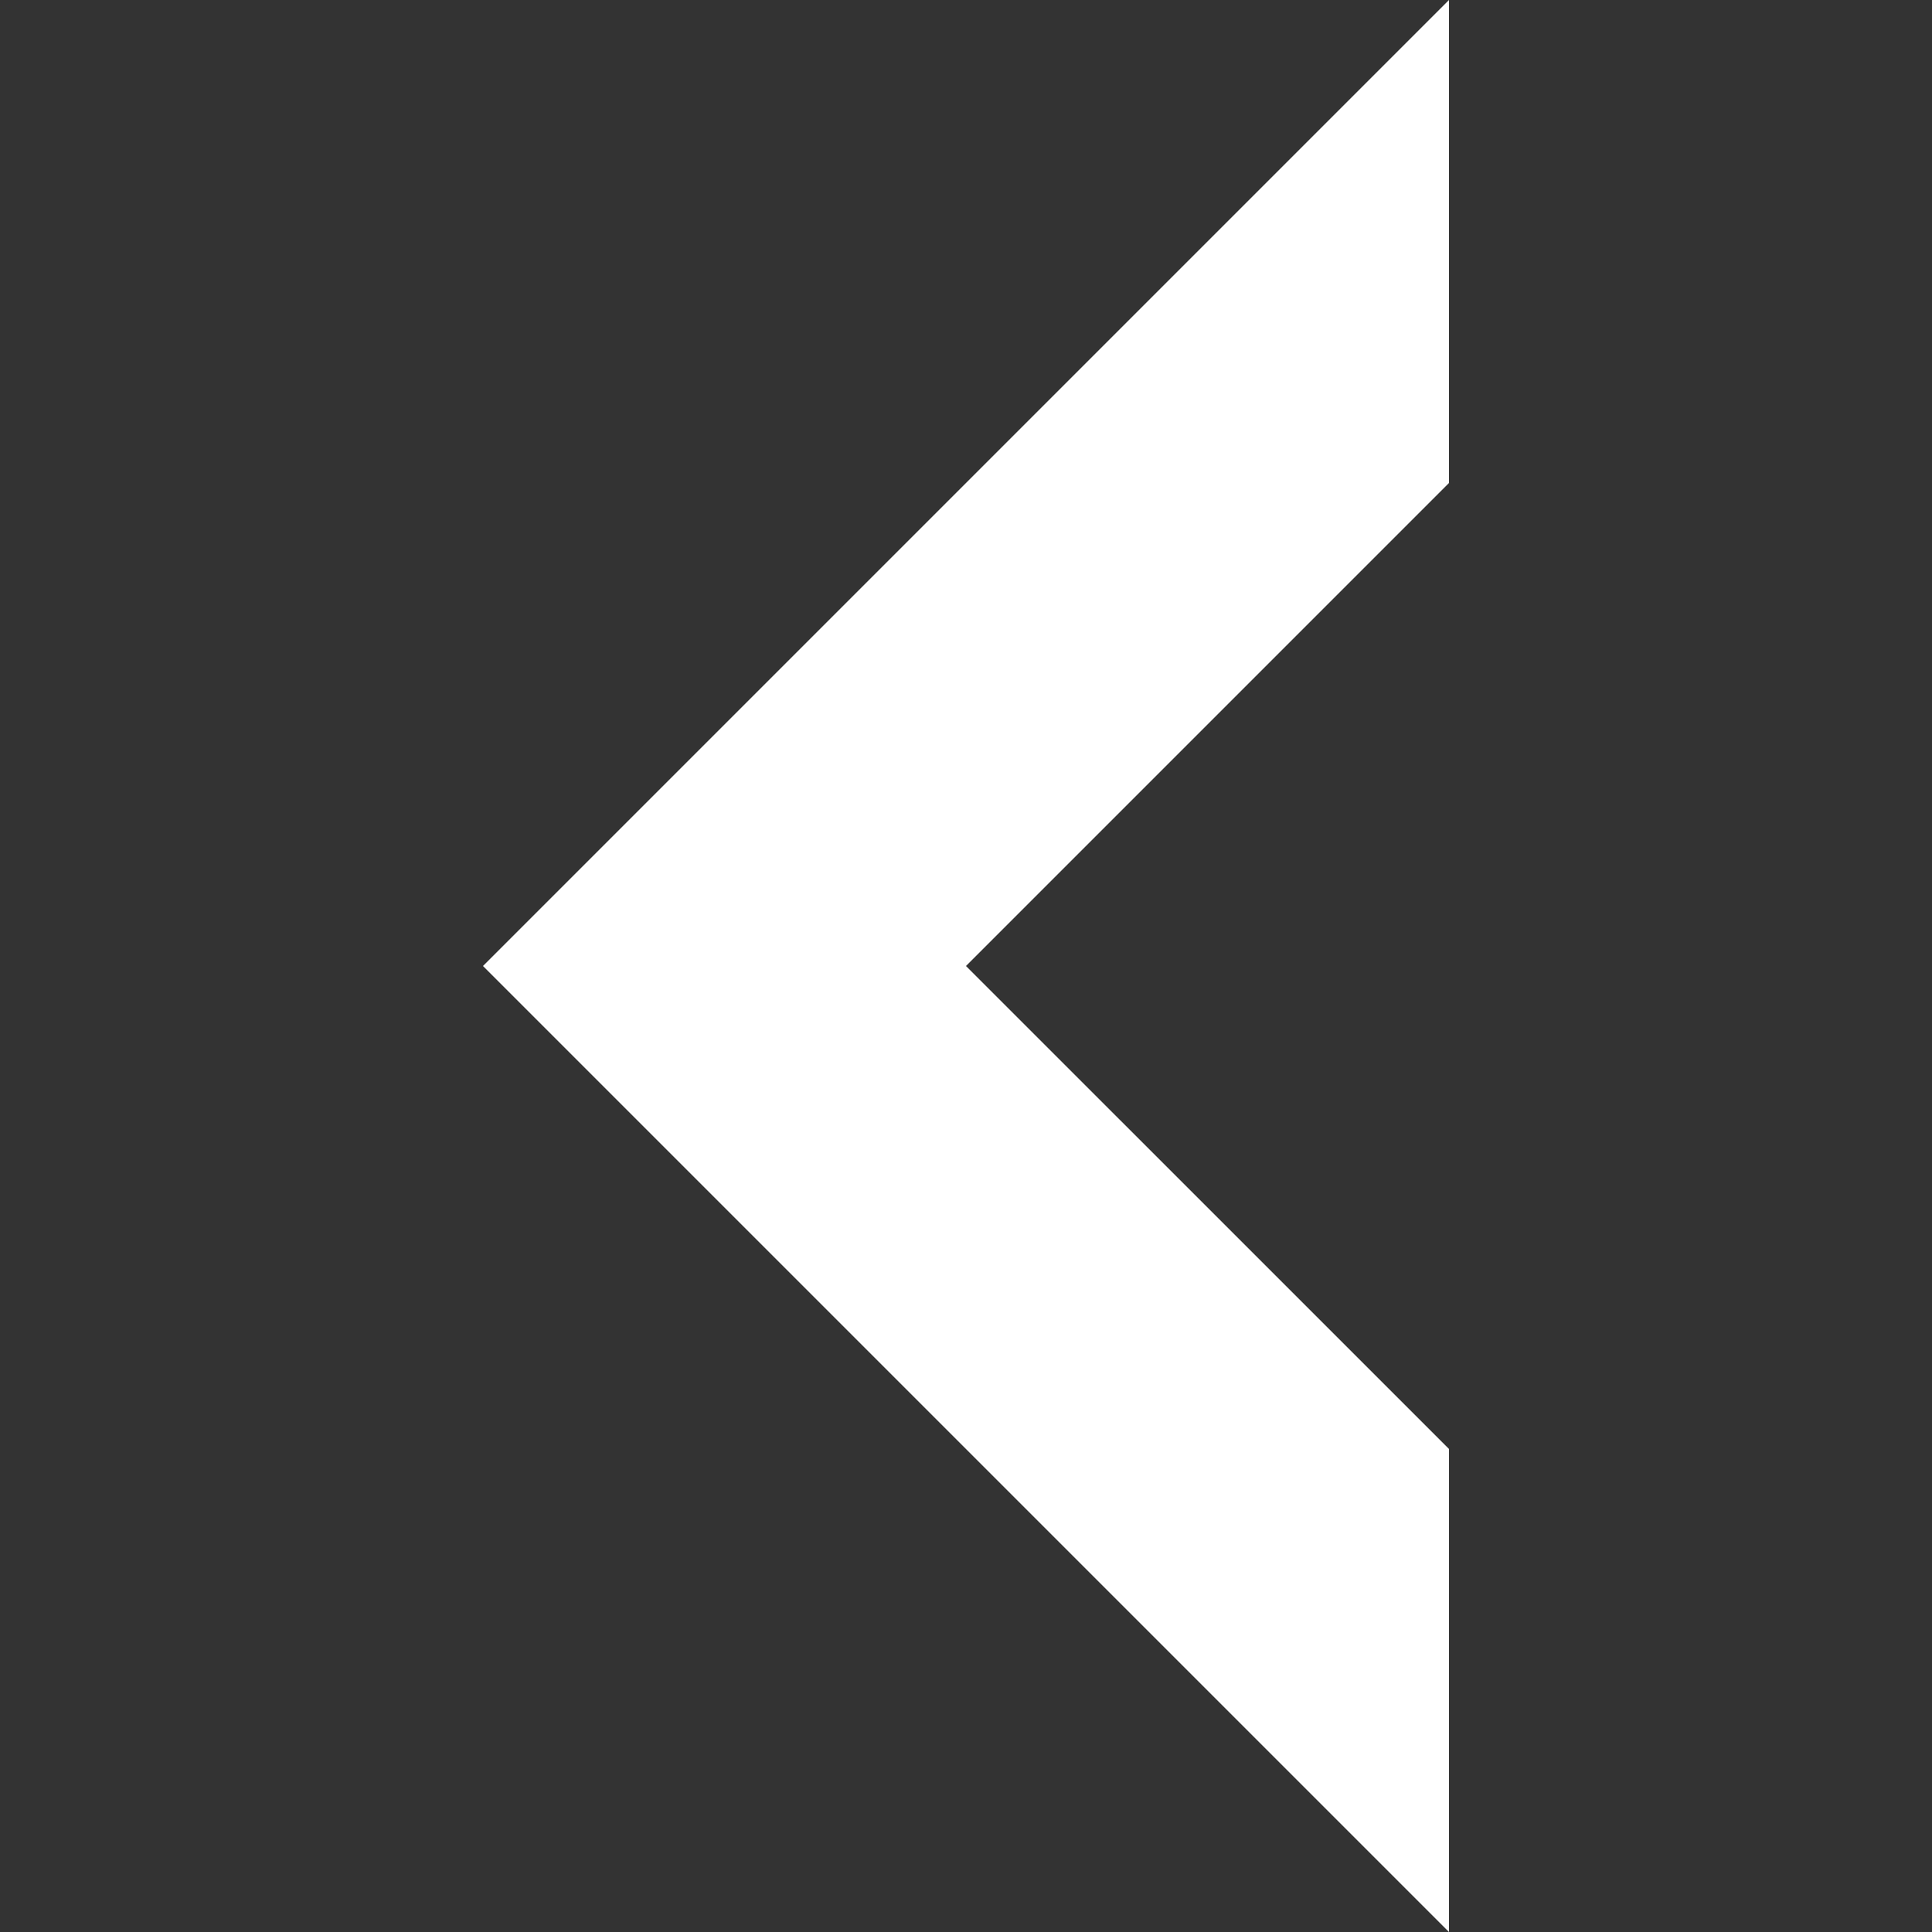 <svg id="Capa_1" enable-background="new 0 0 515.556 515.556" height="20" viewBox="0 0 515.556 515.556" width="20" xmlns="http://www.w3.org/2000/svg">
    <rect x="0" y="0" width="515.556" height="515.556" fill="#333333" stroke="none"/>
    <path fill="#ffff" d="m128.885 257.778 257.778-257.778v128.886l-128.889 128.892 128.897 128.886-.008 128.892z" /></svg>